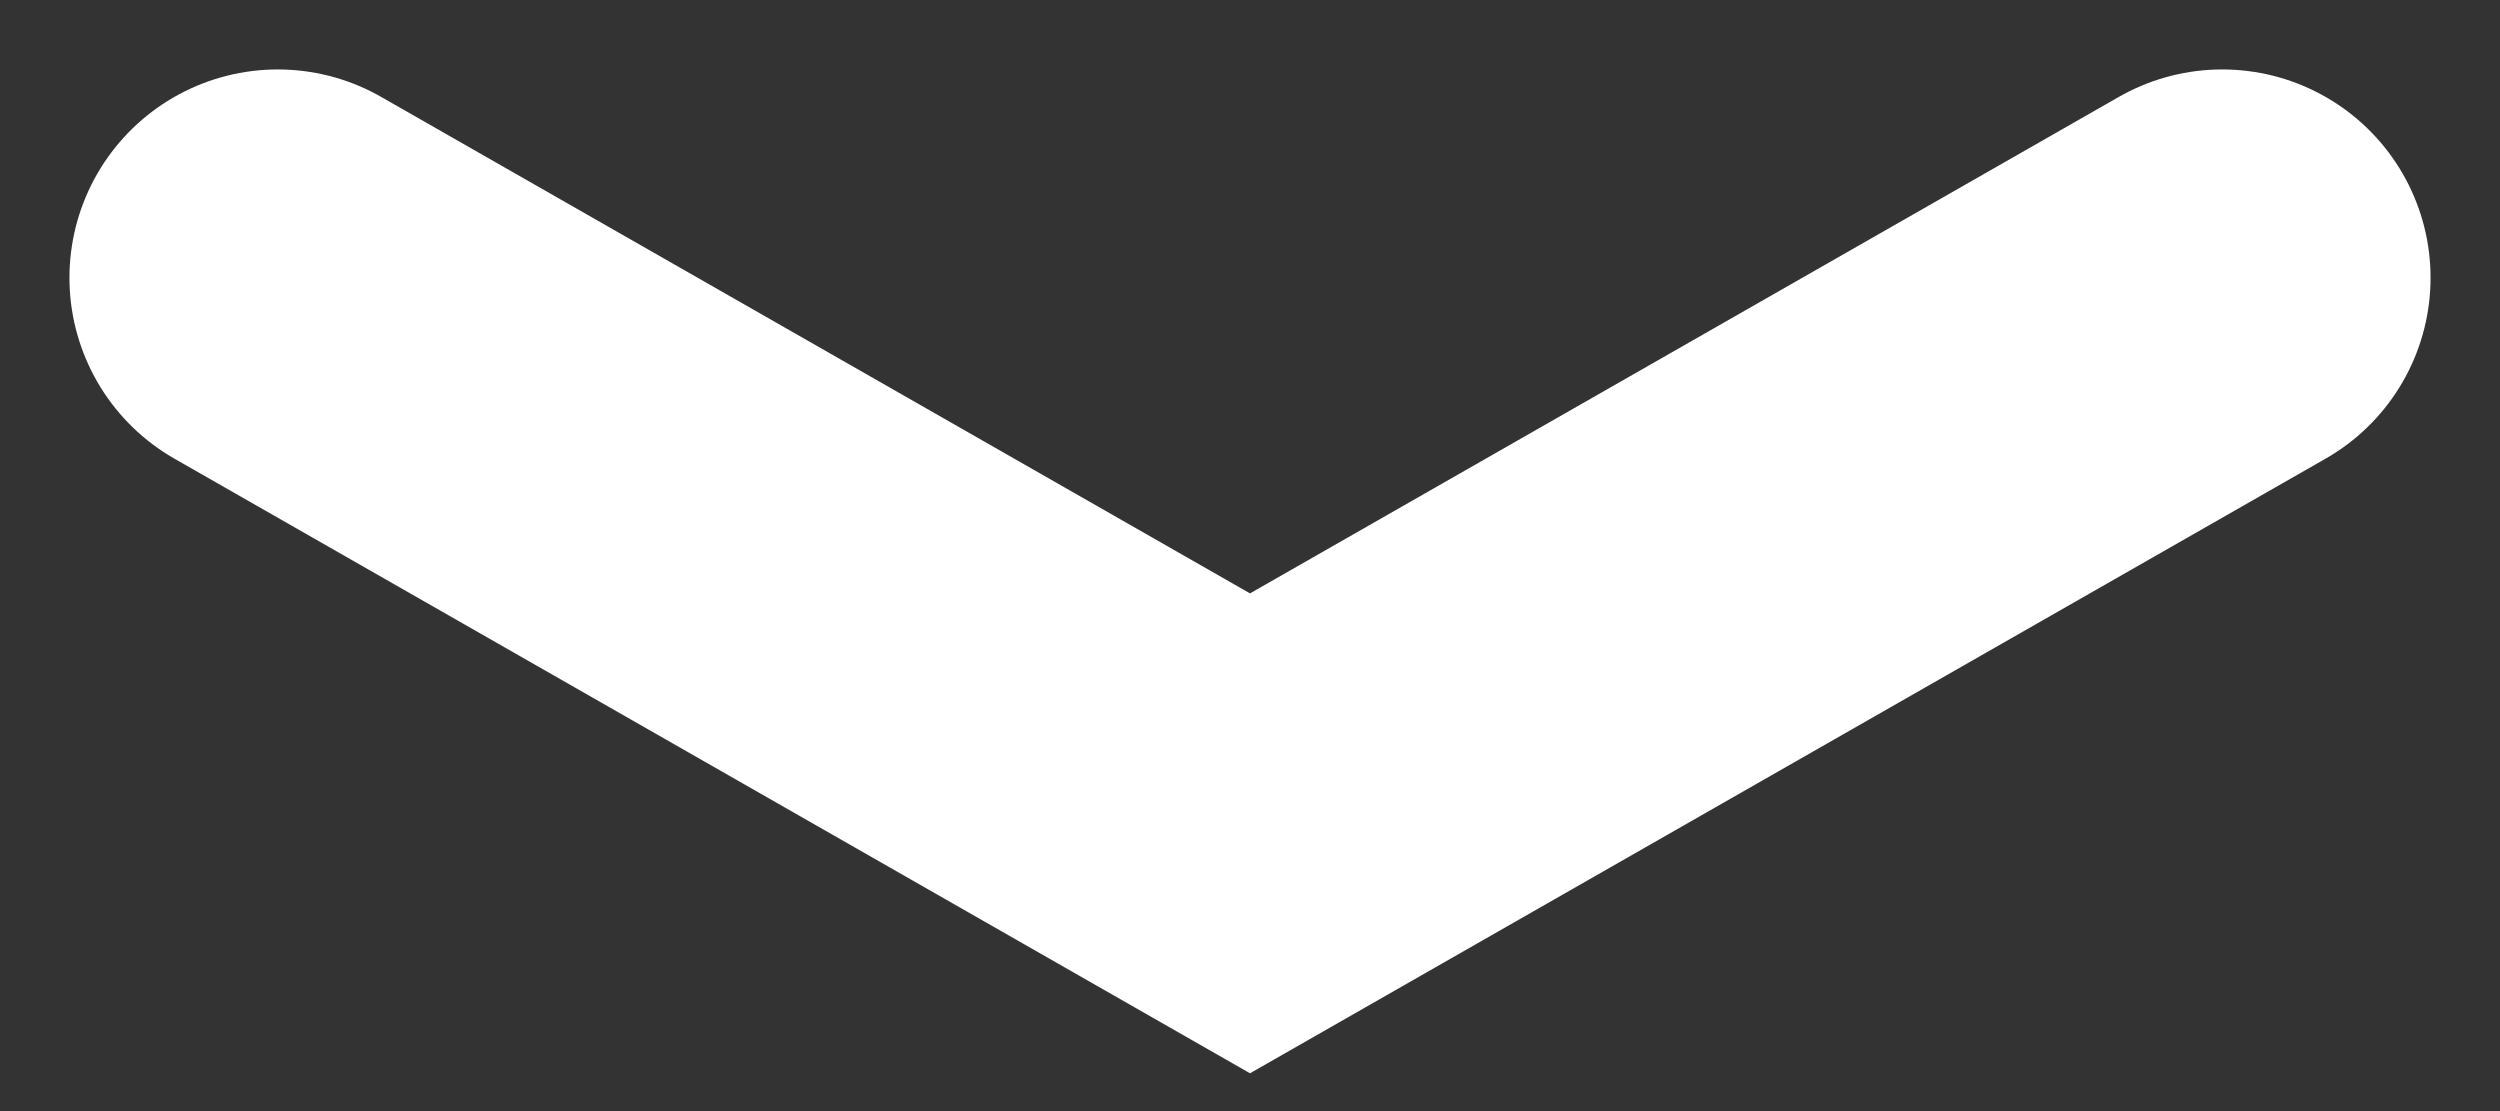 <svg xmlns="http://www.w3.org/2000/svg" width="9" height="4" viewBox="0 0 9 4" fill="none">
  <rect x="0" y="0" width="9" height="4" fill="#333333" stroke="none"/>
  <path d="M1 1L4.5 3L8 1" stroke="white" stroke-width="1.5" stroke-linecap="round"/>
</svg>